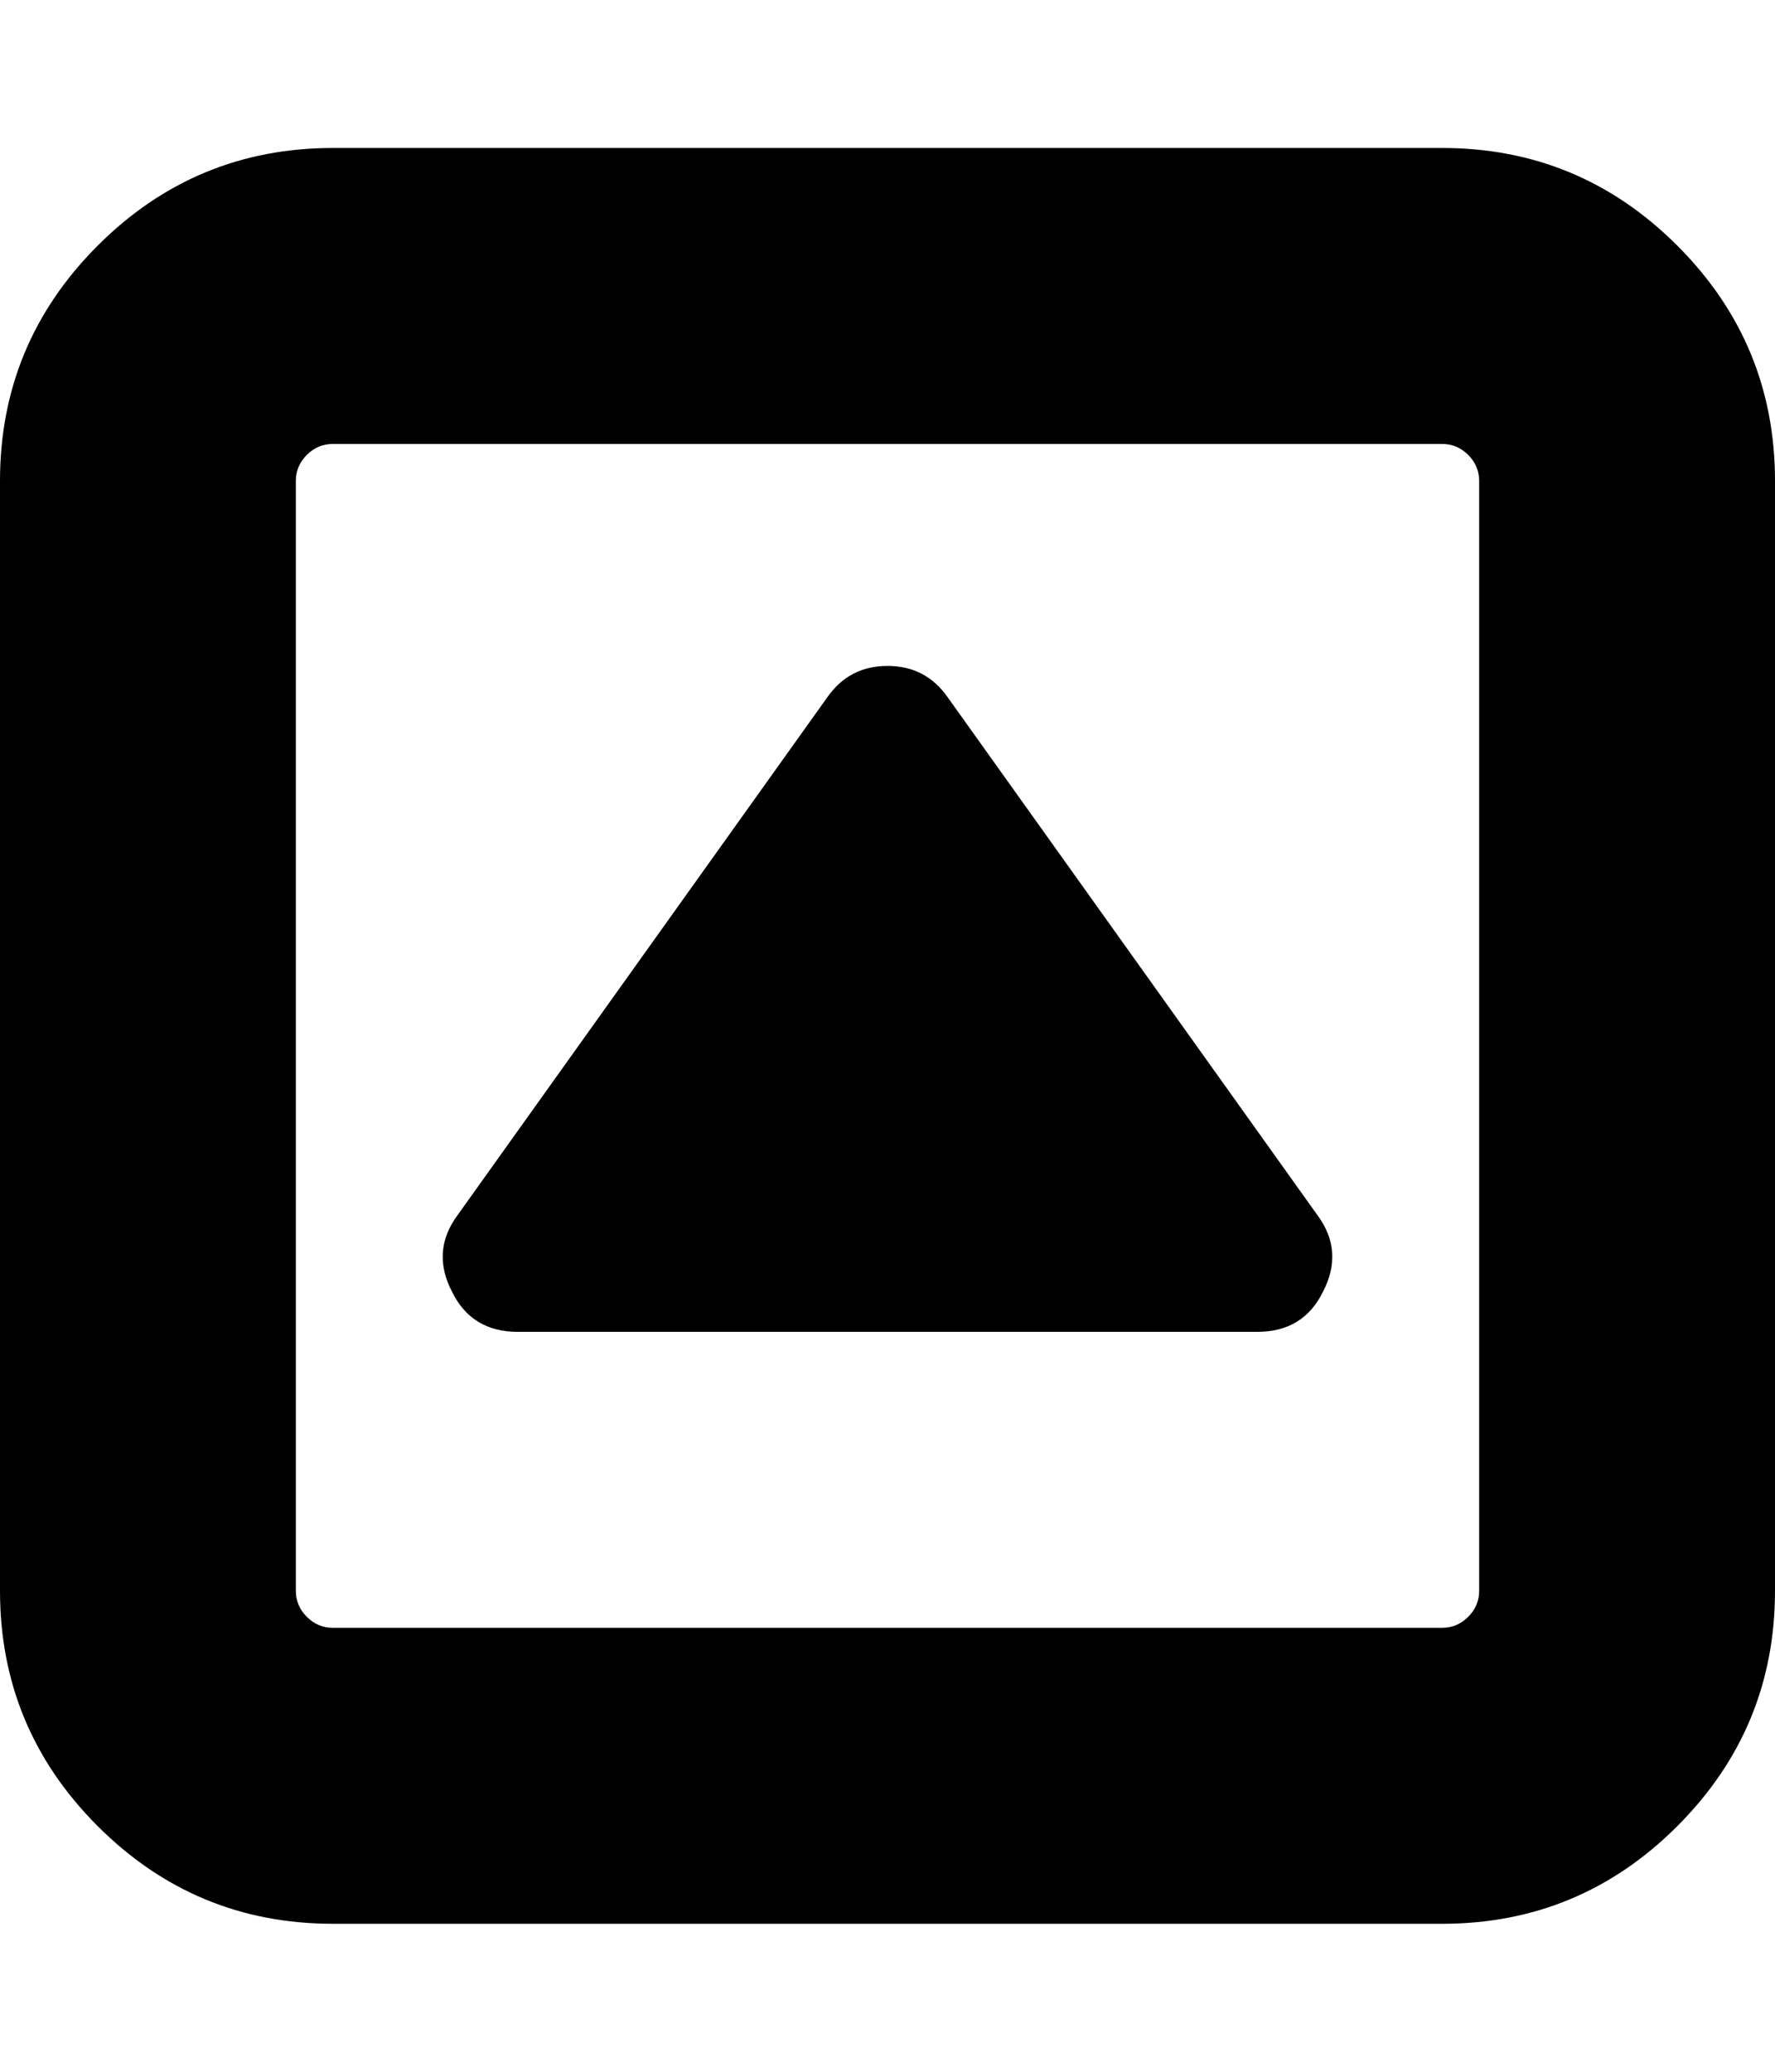 <svg xmlns="http://www.w3.org/2000/svg" version="1.1" width="153.6" height="179.2"><path d="M1145 419q-17 -35 -57 -35h-640q-40 0 -57 35q-18 35 5 66l320 448q19 27 52 27t52 -27l320 -448q23 -31 5 -66zM1280 160v960q0 13 -9.5 22.5t-22.5 9.5h-960q-13 0 -22.5 -9.5t-9.5 -22.5v-960q0 -13 9.5 -22.5t22.5 -9.5h960q13 0 22.5 9.5t9.5 22.5zM1536 1120v-960 q0 -119 -84.5 -203.5t-203.5 -84.5h-960q-119 0 -203.5 84.5t-84.5 203.5v960q0 119 84.5 203.5t203.5 84.5h960q119 0 203.5 -84.5t84.5 -203.5z" transform="scale(0.1 -0.1) translate(0 -1536)" /></svg>
